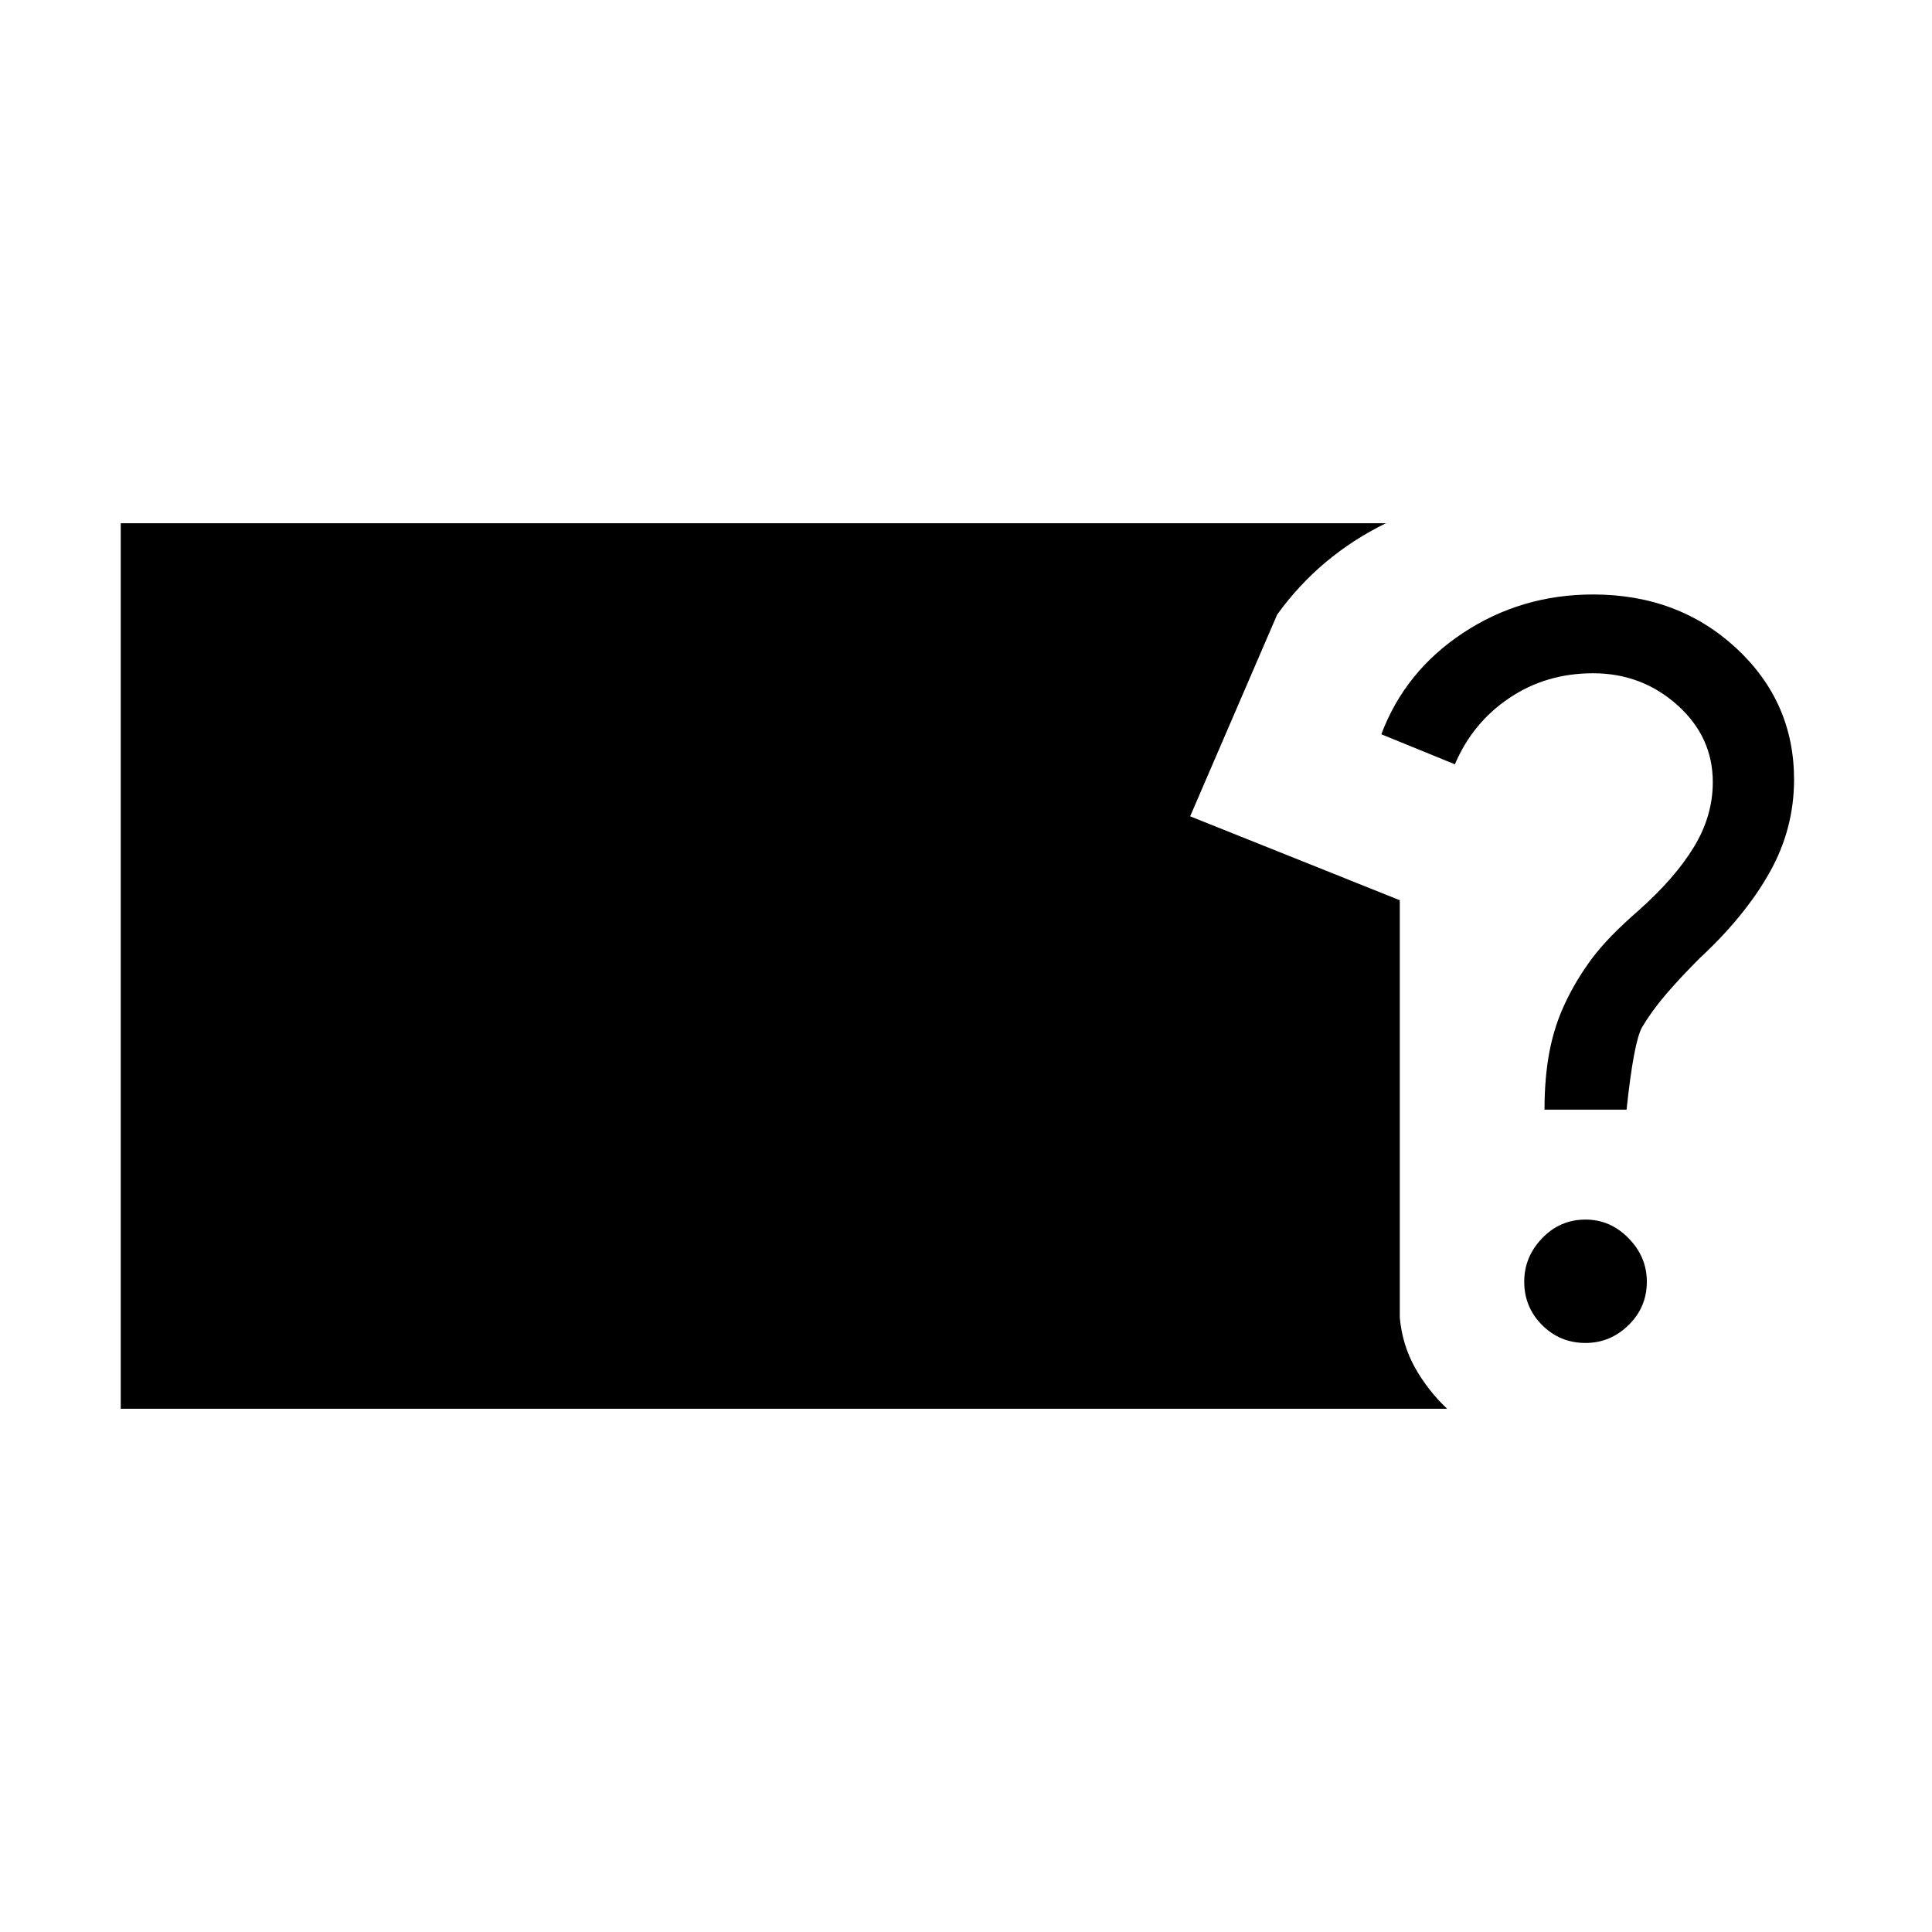 <svg xmlns="http://www.w3.org/2000/svg" width="48" height="48" viewBox="0 -960 960 960"><path d="M719.07-260H60v-440h628.61q-16.46 8.08-29.96 19.42-13.5 11.35-24.04 25.97l-43.23 100.23 104.16 41.69v207.3q1.23 13.62 7.57 24.97 6.35 11.34 15.96 20.42Zm48.39-148.62q0-16.07 2.5-29.03t7.89-24.2q5.38-11.38 13.19-21.88 7.81-10.5 23.27-23.96 17.84-15.85 27.3-31.31 9.47-15.46 9.47-32.38 0-22.54-17.66-38.31-17.65-15.77-41.81-15.77-23.38 0-41.65 12.31-18.27 12.3-27.04 32.92l-36.54-14.92q11.77-31.31 40.66-50.39 28.88-19.07 64.57-19.07 42.31 0 71.08 26.65 28.77 26.65 28.77 65.35 0 24.53-12.19 46.19-12.19 21.65-34.66 42.5-9.84 9.84-16.84 18.04-7 8.19-11.77 16.19-4.16 7.15-7.77 41.07h-40.77Zm20.39 115.93q-12.7 0-21.58-8.89-8.89-8.88-8.89-21.57 0-12.31 8.89-21.58 8.88-9.27 21.58-9.27 12.3 0 21.38 9.27 9.08 9.27 9.08 21.58 0 12.69-9.08 21.57-9.08 8.89-21.38 8.89Z"/></svg>
